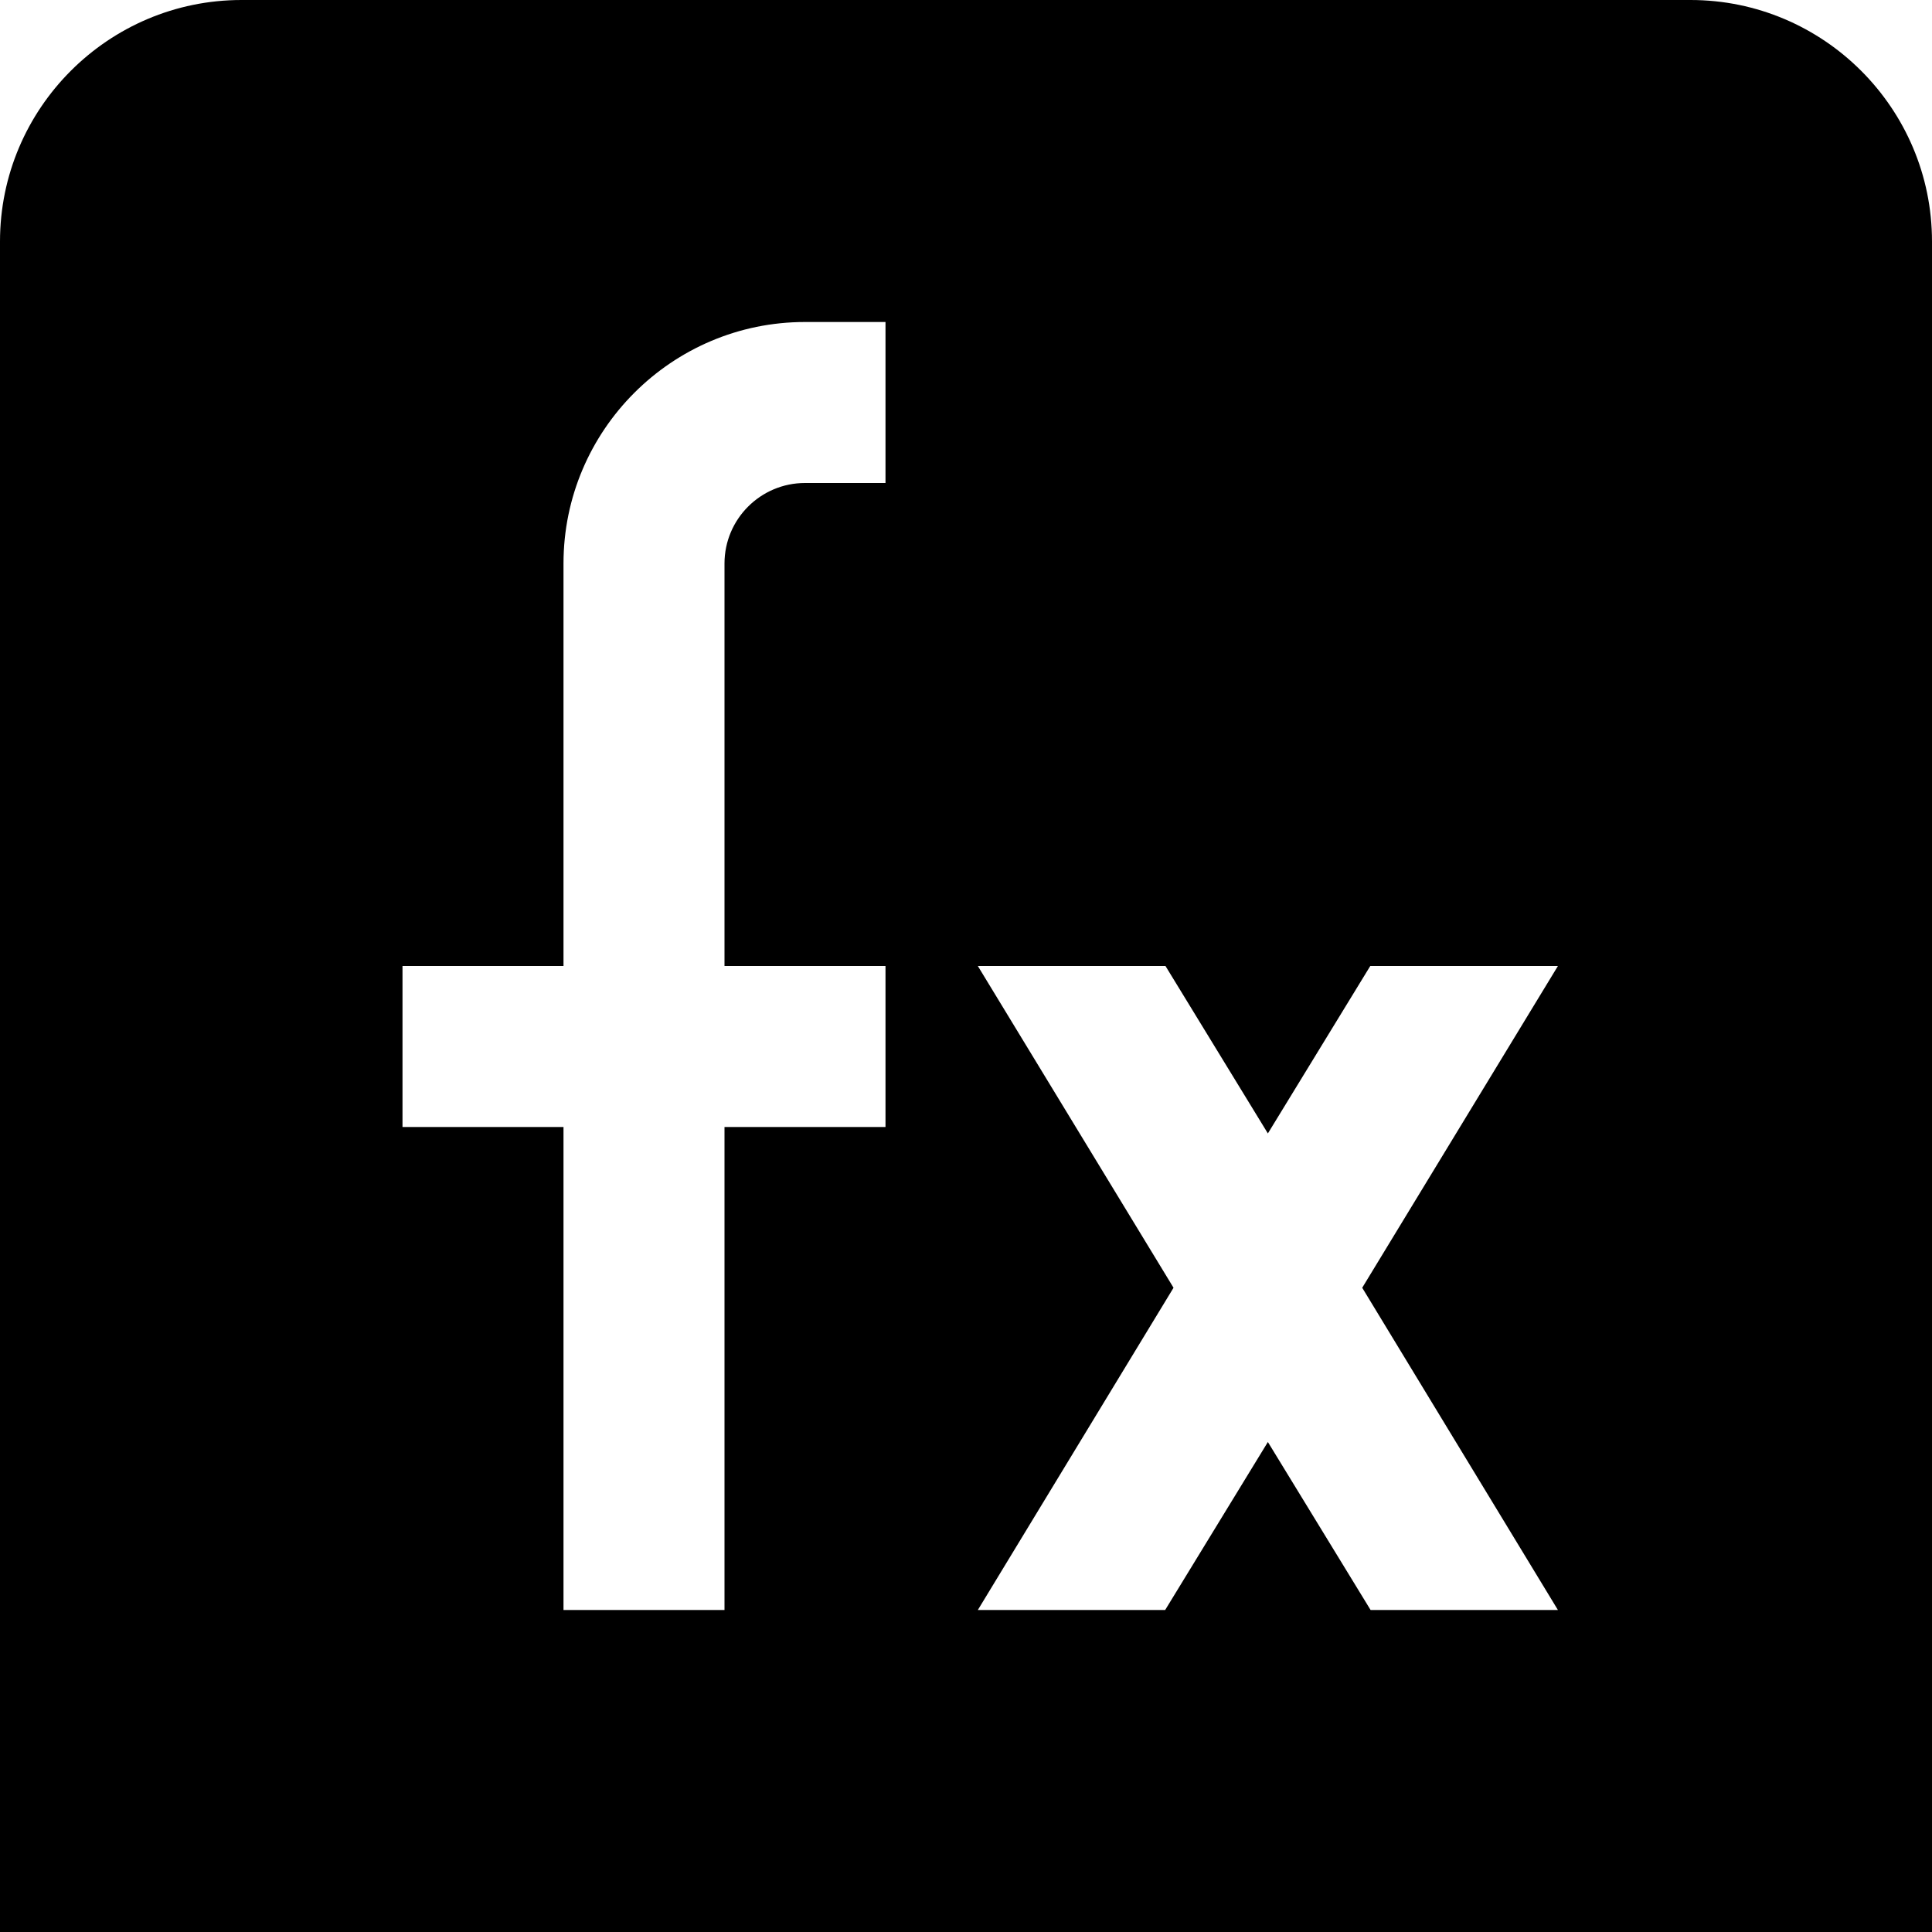 <?xml version="1.0" encoding="UTF-8"?>
<svg xmlns="http://www.w3.org/2000/svg" id="Layer_1" data-name="Layer 1" viewBox="0 0 24 24">
  <path d="m21,0H3C1.346,0,0,1.346,0,3v21h24V3c0-1.654-1.346-3-3-3Zm-10,6h-1c-.551,0-1,.448-1,1v5h2v2h-2v6h-2v-6h-2v-2h2v-5c0-1.654,1.346-3,3-3h1v2Zm8.353,14h-2.327l-1.276-2.087-1.276,2.087h-2.327l2.431-4.003-2.431-3.997h2.331l1.272,2.08,1.272-2.08h2.331l-2.431,3.997,2.431,4.003Z"/>
</svg>
